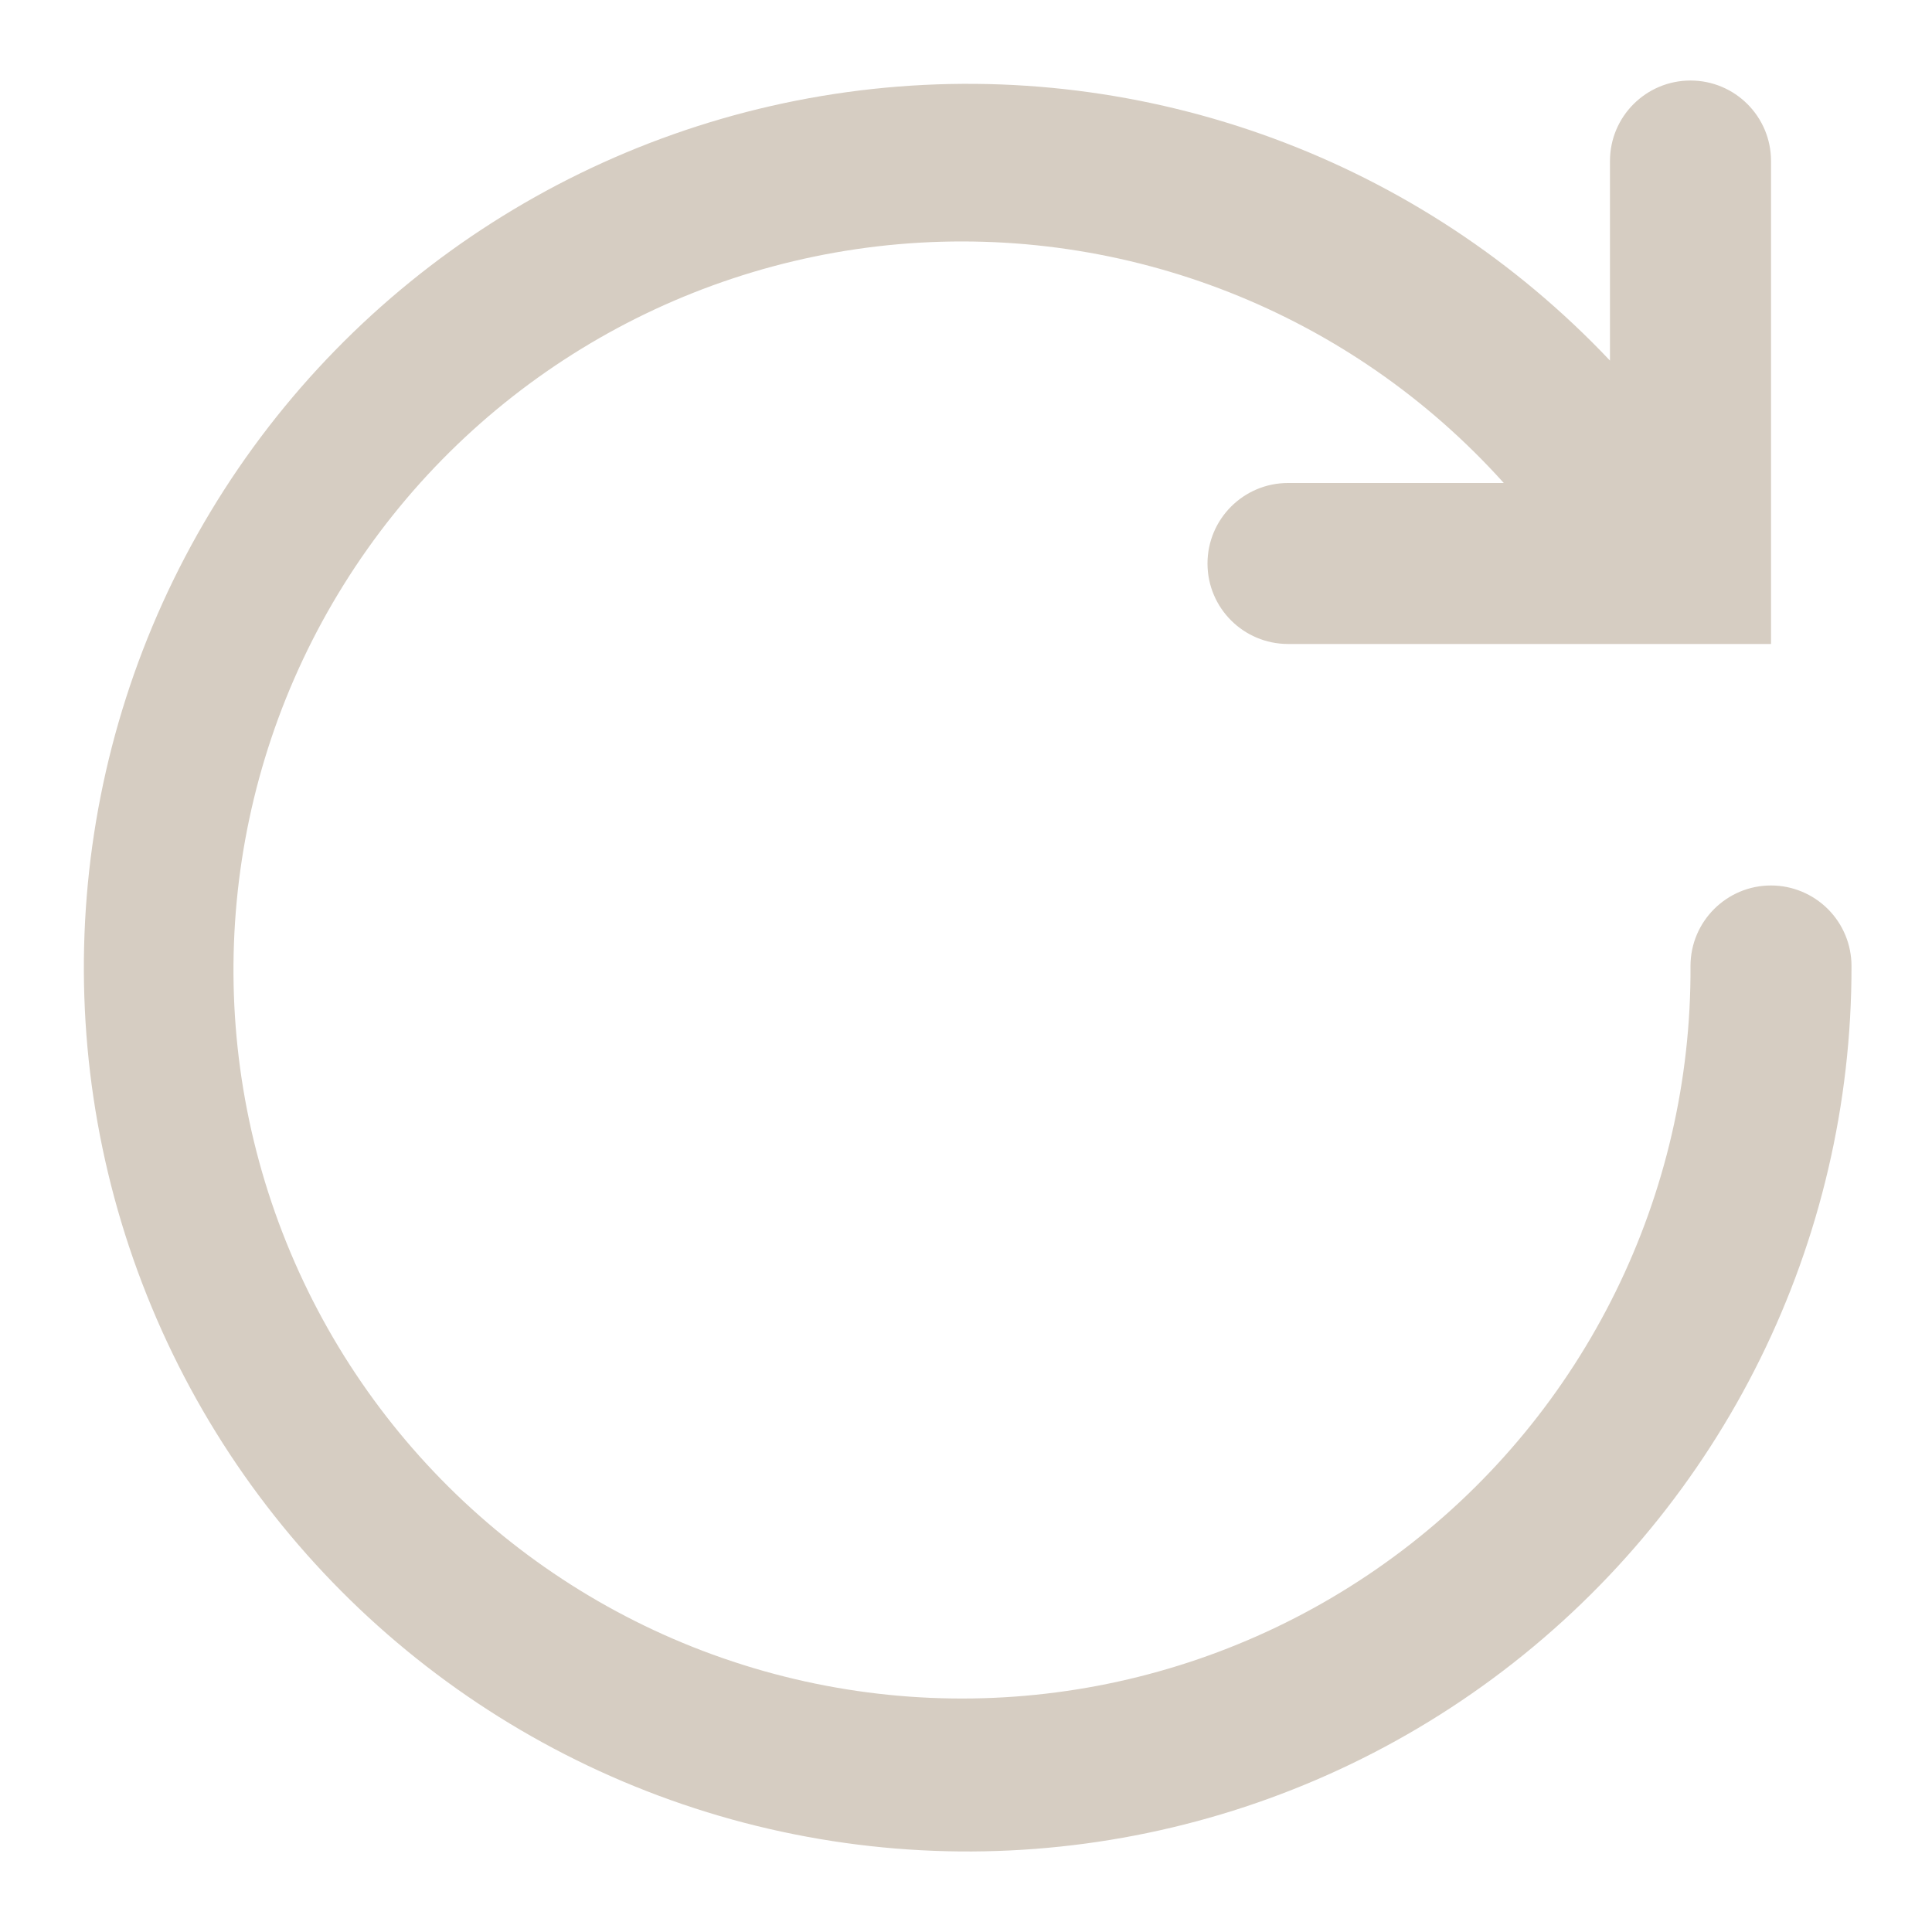<?xml version="1.0" encoding="UTF-8"?>
<svg width="100pt" height="100pt" version="1.1" viewBox="0 0 100 100" xmlns="http://www.w3.org/2000/svg">
 <path d="m91.668 45.832c-2.301 0-4.168 1.867-4.168 4.168 0.066 11.852-5.445 23.047-14.883 30.223-9.434 7.172-21.691 9.496-33.098 6.266-11.402-3.227-20.625-11.633-24.898-22.688-4.273-11.055-3.102-23.477 3.168-33.535 6.269-10.062 16.902-16.59 28.711-17.625 11.809-1.031 23.414 3.543 31.336 12.359h-11.168c-2.301 0-4.168 1.867-4.168 4.168s1.867 4.164 4.168 4.164h25v-25c0-2.301-1.867-4.164-4.168-4.164s-4.168 1.863-4.168 4.164v10.332c-9.824-10.395-23.945-15.598-38.164-14.059-14.219 1.539-26.902 9.637-34.277 21.891s-8.594 27.254-3.293 40.539c5.297 13.285 16.508 23.324 30.289 27.141 13.785 3.812 28.562 0.961 39.934-7.711 11.375-8.672 18.039-22.164 18.012-36.465 0-1.105-0.438-2.164-1.219-2.945s-1.84-1.223-2.945-1.223z" fill="#d6cdc2"/>
</svg>
